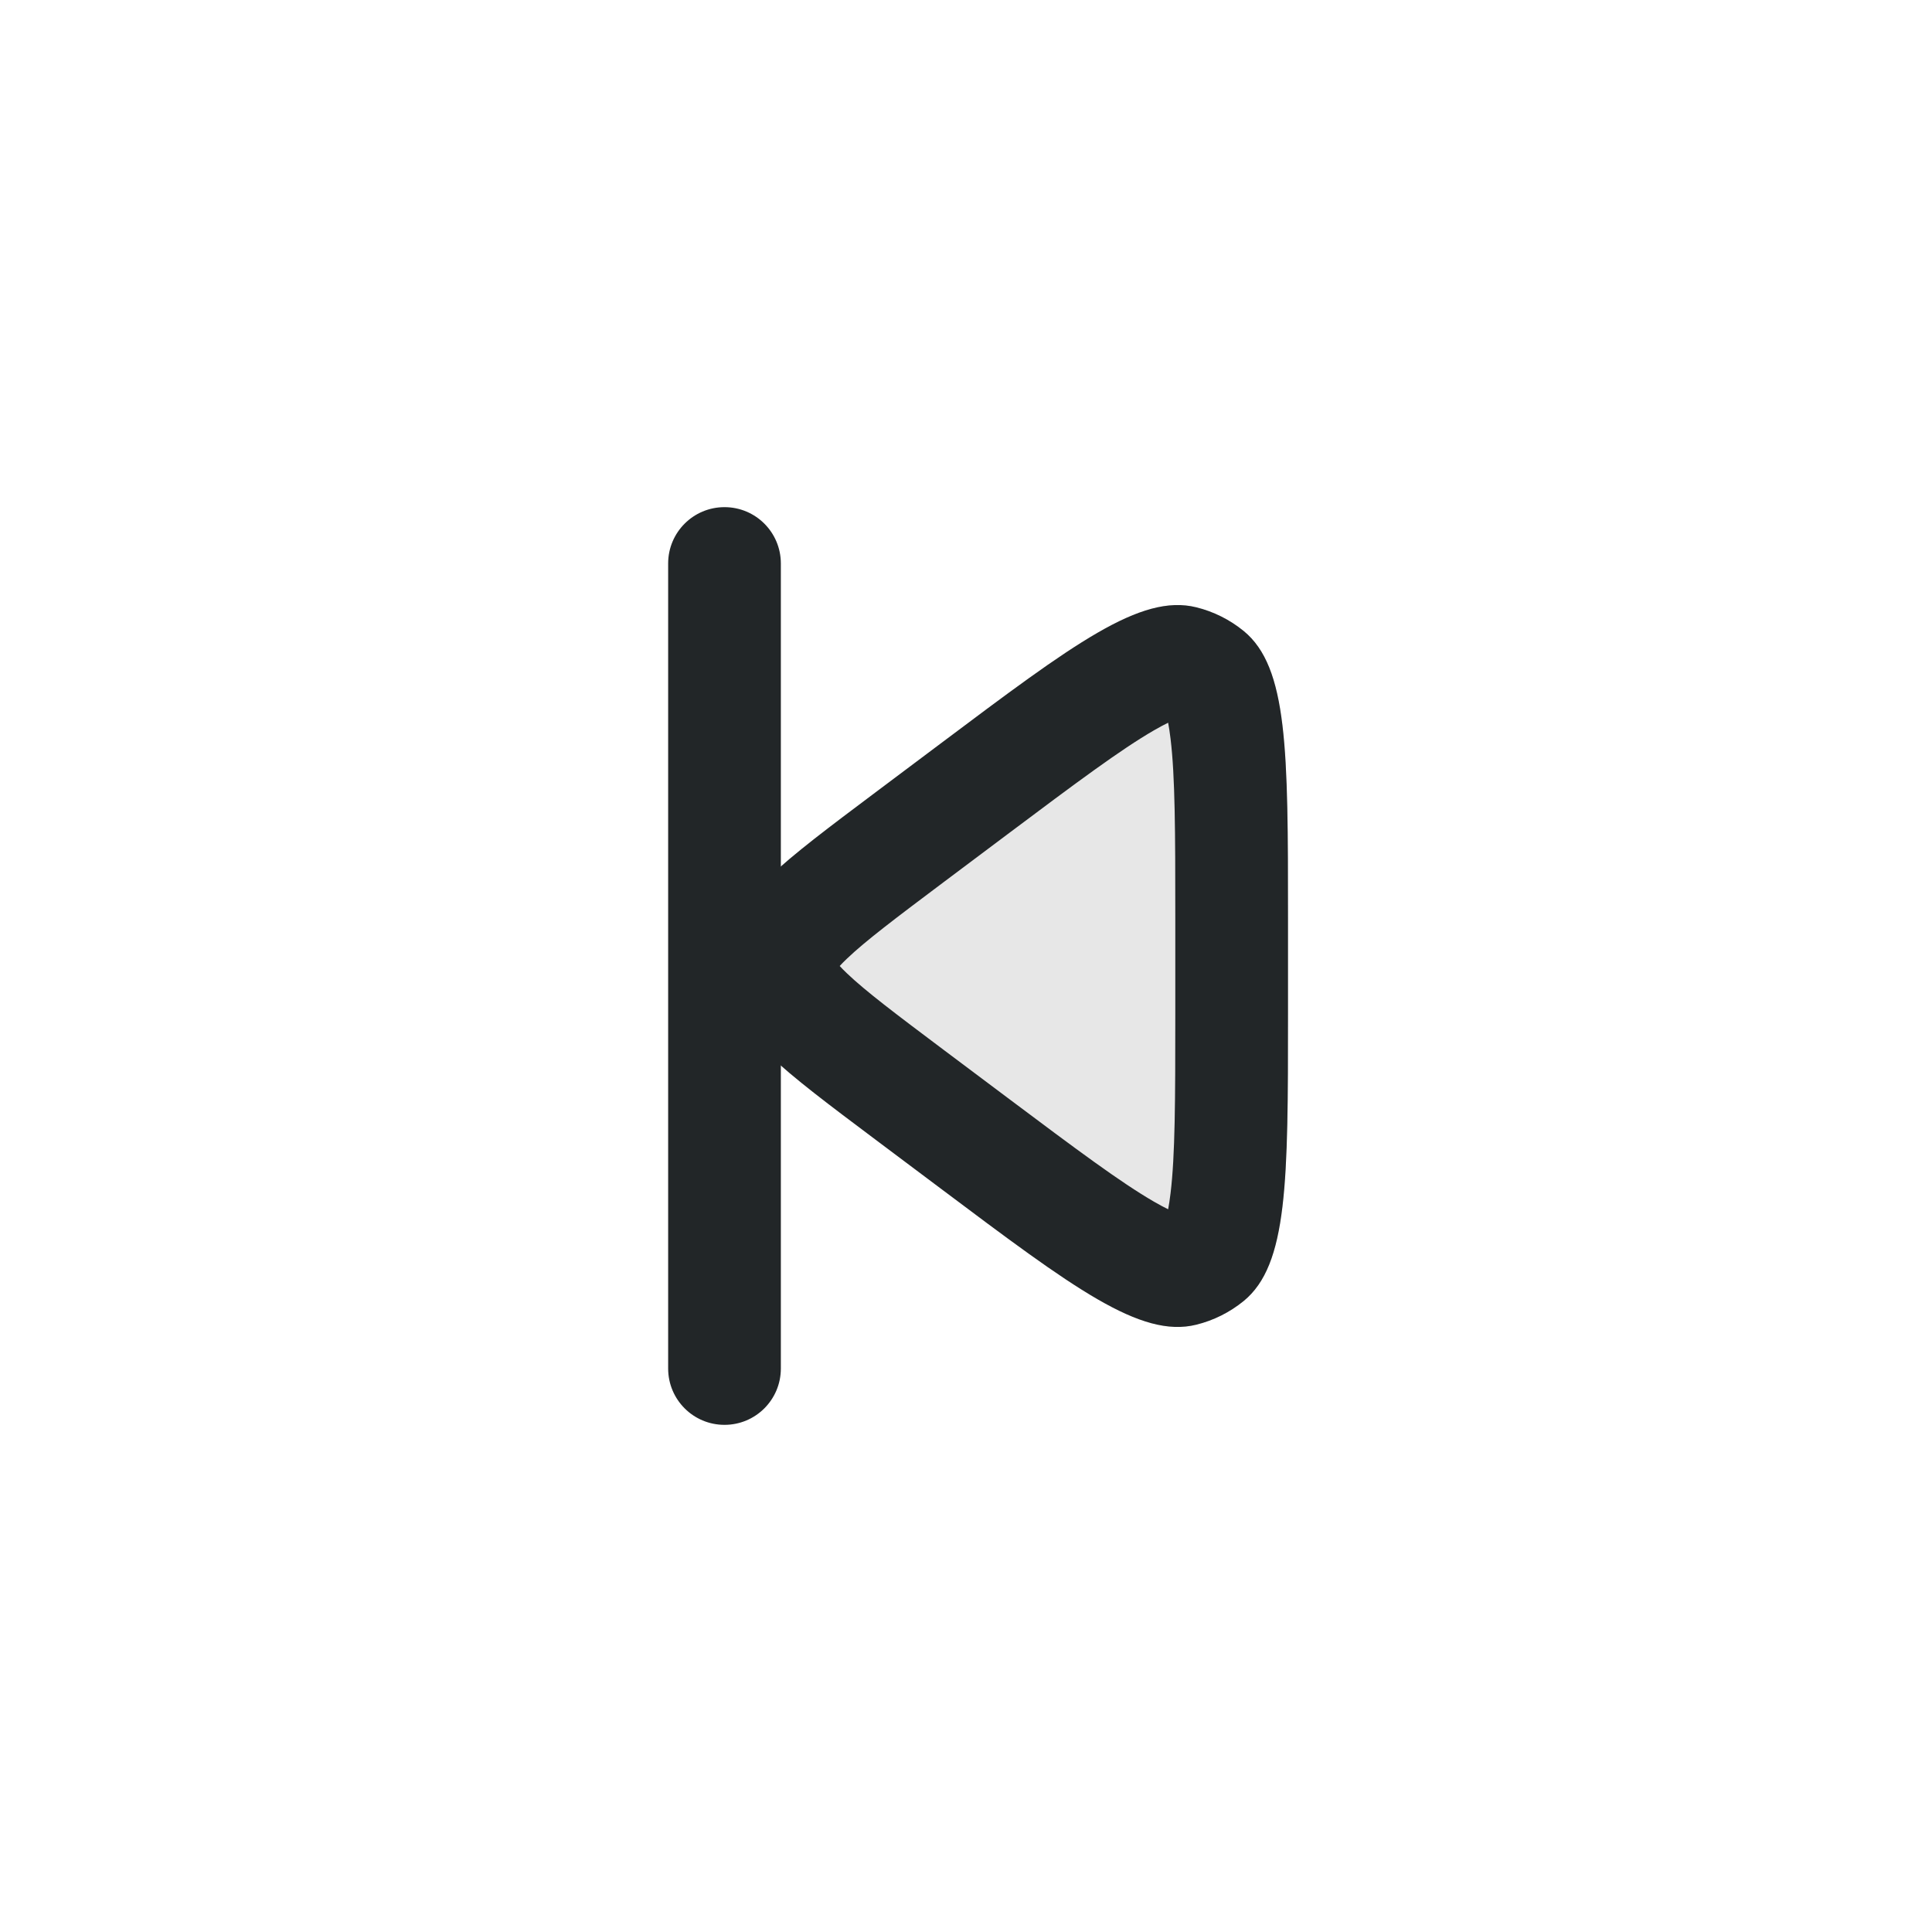 <svg width="24" height="24" viewBox="0 0 24 24" fill="none" xmlns="http://www.w3.org/2000/svg">
<path opacity="0.4" d="M10.88 14.16C9.716 13.287 9.133 12.85 9.026 12.277C8.991 12.094 8.991 11.906 9.026 11.723C9.133 11.15 9.716 10.713 10.88 9.84L11.68 9.24C13.339 7.995 14.169 7.373 14.86 7.544C15.076 7.597 15.277 7.698 15.449 7.838C16 8.289 16 9.326 16 11.4L16 12.6C16 14.674 16 15.711 15.449 16.162C15.277 16.302 15.076 16.403 14.86 16.456C14.169 16.627 13.339 16.005 11.68 14.76L10.88 14.16Z" fill="#C4C4C4"/>
<path fill-rule="evenodd" clip-rule="evenodd" d="M12.52 10.36L11.72 10.96C11.11 11.418 10.753 11.688 10.522 11.908C10.483 11.945 10.453 11.976 10.431 12C10.453 12.024 10.483 12.055 10.522 12.092C10.753 12.312 11.11 12.582 11.72 13.04L12.52 13.64C13.38 14.285 13.923 14.689 14.334 14.927C14.405 14.968 14.464 14.999 14.511 15.022C14.521 14.97 14.531 14.905 14.541 14.823C14.598 14.352 14.6 13.675 14.6 12.6L14.6 11.4C14.6 10.325 14.598 9.648 14.541 9.177C14.531 9.095 14.521 9.03 14.511 8.978C14.464 9.001 14.405 9.032 14.334 9.073C13.923 9.311 13.38 9.715 12.52 10.36ZM9.026 12.277C9.133 12.85 9.716 13.287 10.88 14.16L11.68 14.76C13.339 16.005 14.169 16.627 14.86 16.456C15.076 16.403 15.277 16.302 15.449 16.162C16 15.711 16 14.674 16 12.6L16 11.4C16 9.326 16 8.289 15.449 7.838C15.277 7.698 15.076 7.597 14.86 7.544C14.169 7.373 13.339 7.995 11.68 9.24L10.88 9.84C9.716 10.713 9.133 11.15 9.026 11.723C8.991 11.906 8.991 12.094 9.026 12.277Z" fill="#222628"/>
<path fill-rule="evenodd" clip-rule="evenodd" d="M9 17.7C8.613 17.7 8.3 17.387 8.3 17L8.3 7C8.3 6.613 8.613 6.3 9 6.3C9.387 6.3 9.7 6.613 9.7 7L9.7 17C9.7 17.387 9.387 17.7 9 17.7Z" fill="#222628"/>
</svg>

